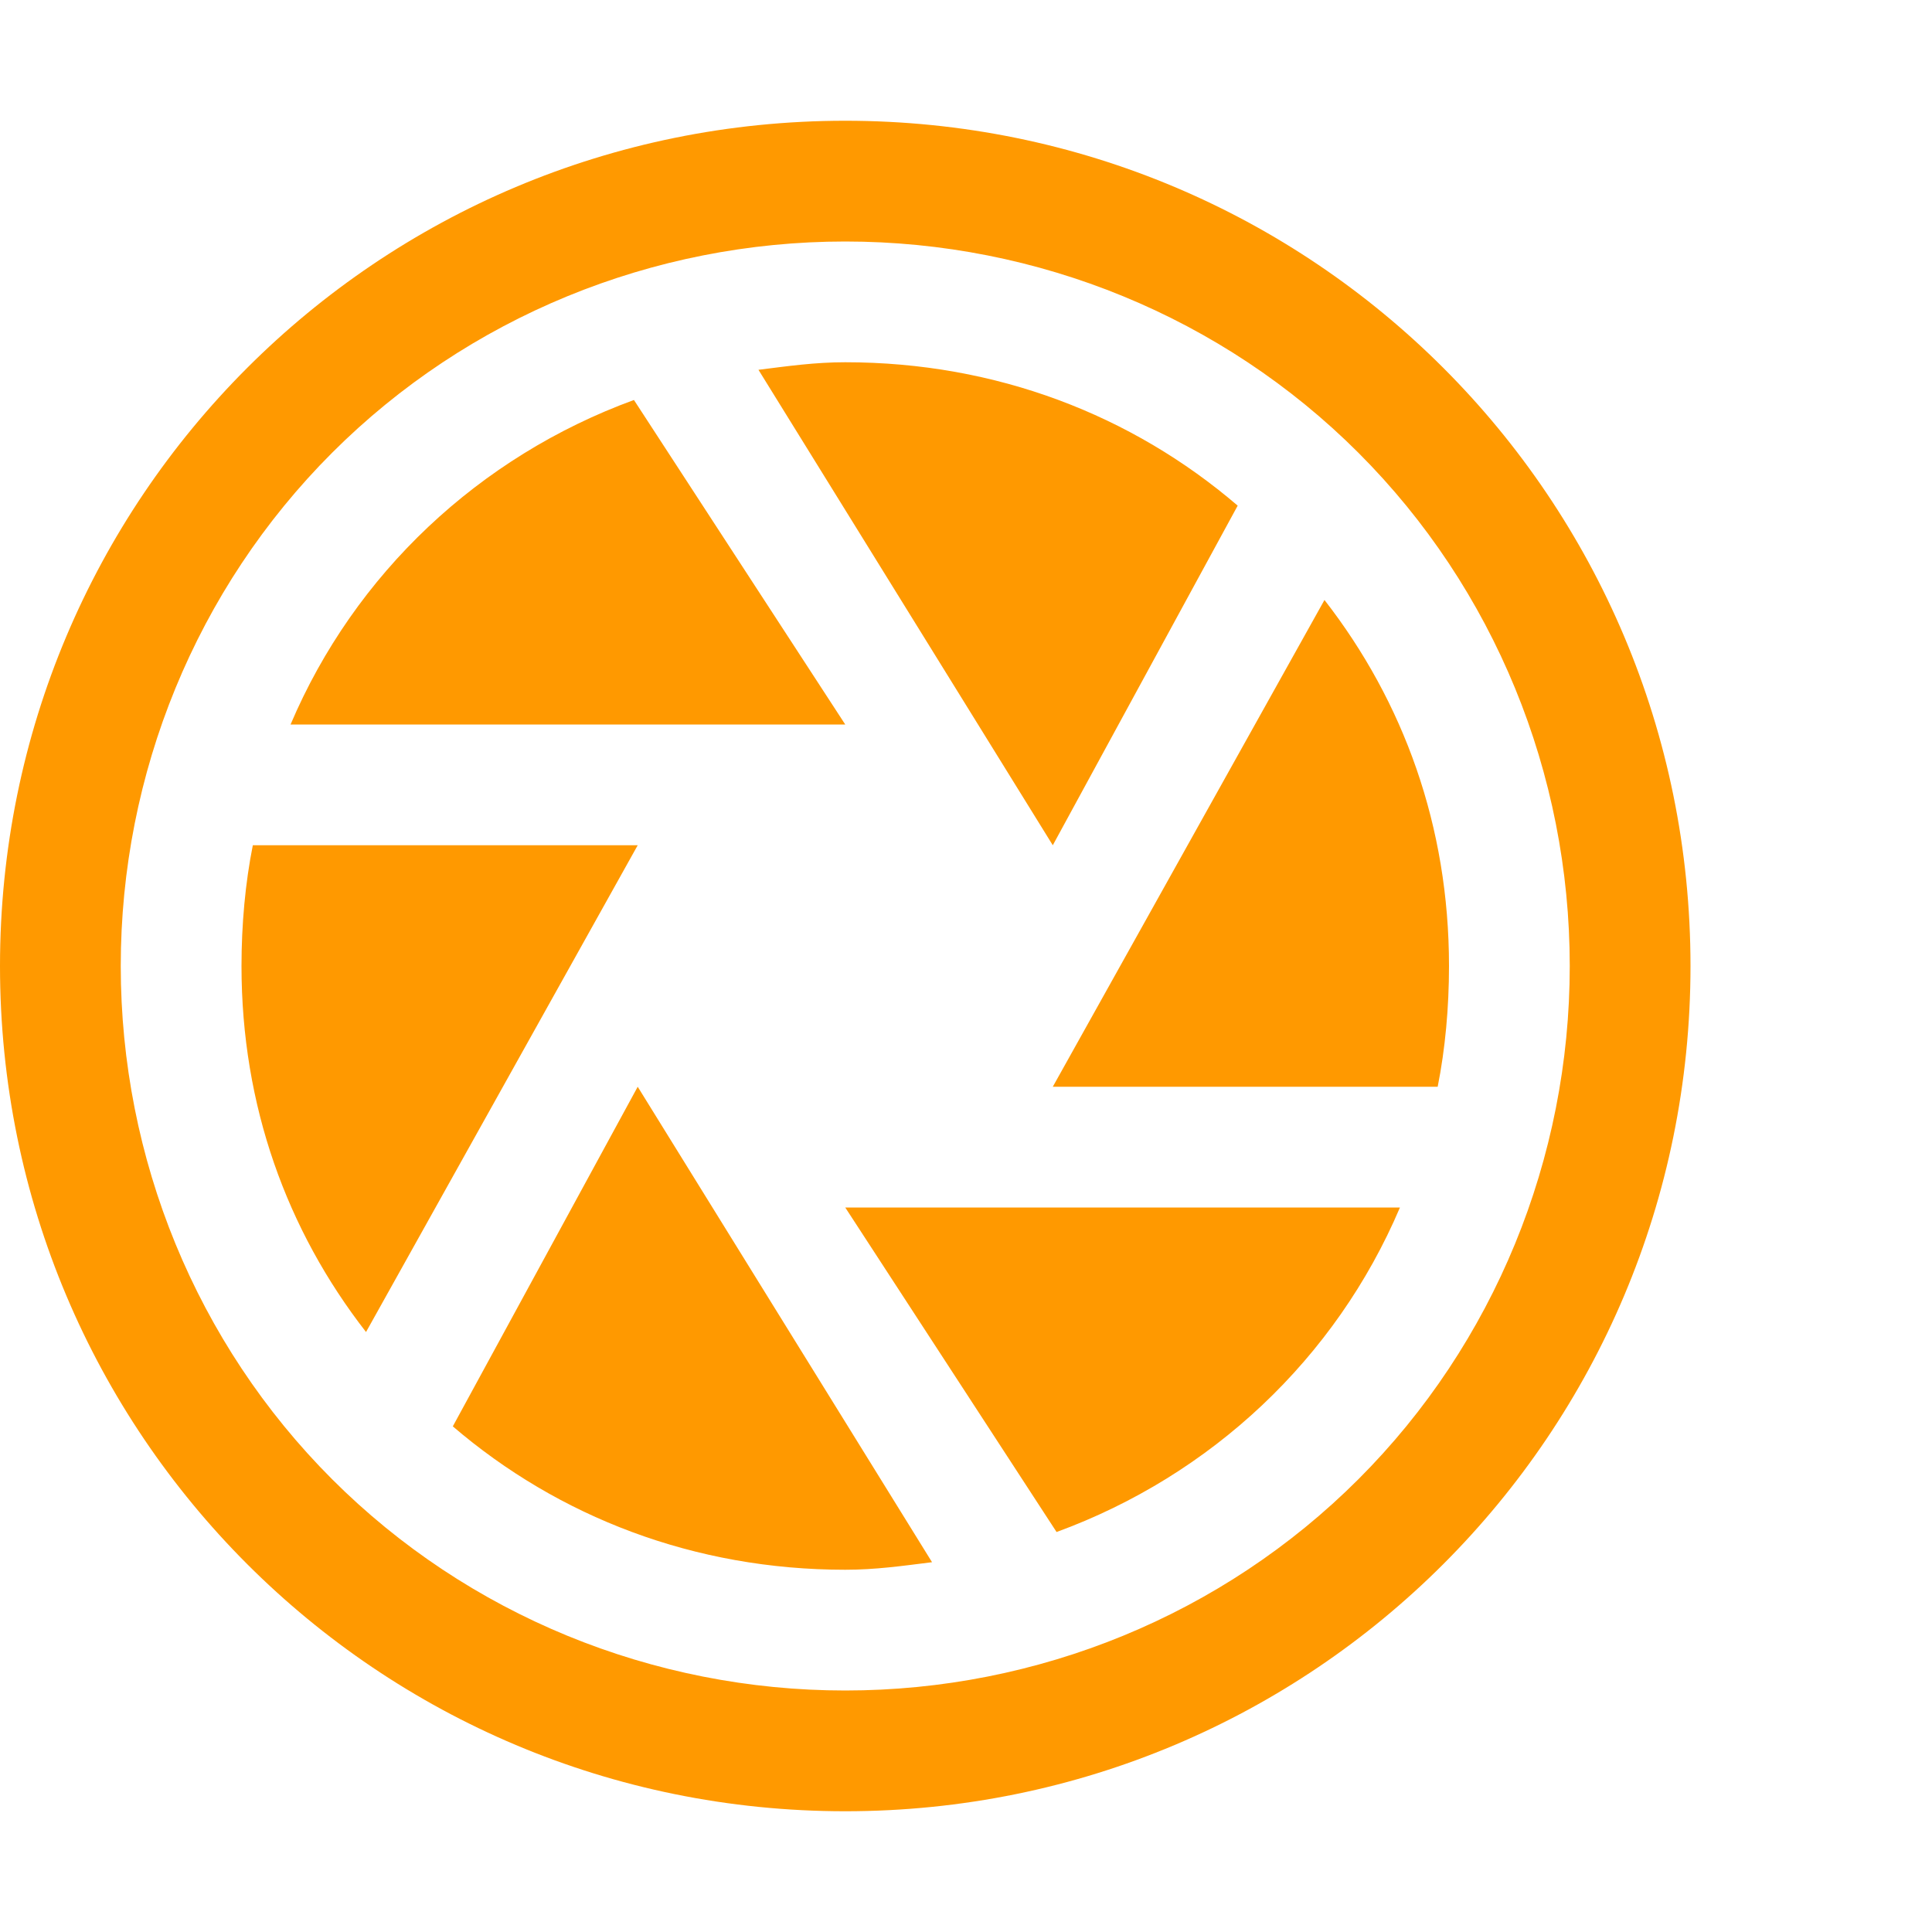 ﻿<?xml version="1.0" standalone="no"?>
<svg width="64" height="64" viewBox="0 0 512 384" version="1.1" xmlns="http://www.w3.org/2000/svg" fill="#FF9900">
  <path d="M224 416c124 0 224 -100 224 -224s-100 -224 -224 -224s-224 100 -224 224s100 224 224 224zM360 56c36 36 56 85 56 136s-20 100 -56 136s-85 56 -136 56s-100 -20 -136 -56s-56 -85 -56 -136s20 -100 56 -136s85 -56 136 -56s100 20 136 56zM168 342l56 -86h-147 c17 40 50 71 91 86zM381 160h-102l72 129c21 -27 33 -60 33 -97c0 -11 -1 -22 -3 -32zM328 314l-49 -90l-78 126c8 1 15 2 23 2c40 0 76 -14 104 -38zM67 224h102l-72 -129c-21 27 -33 60 -33 97c0 11 1 22 3 32zM280 42l-56 86h147c-17 -40 -50 -71 -91 -86zM120 70l49 90 l78 -126c-8 -1 -15 -2 -23 -2c-40 0 -76 14 -104 38z" transform="matrix(1,0,0,-1,0,384)"/>
</svg>
